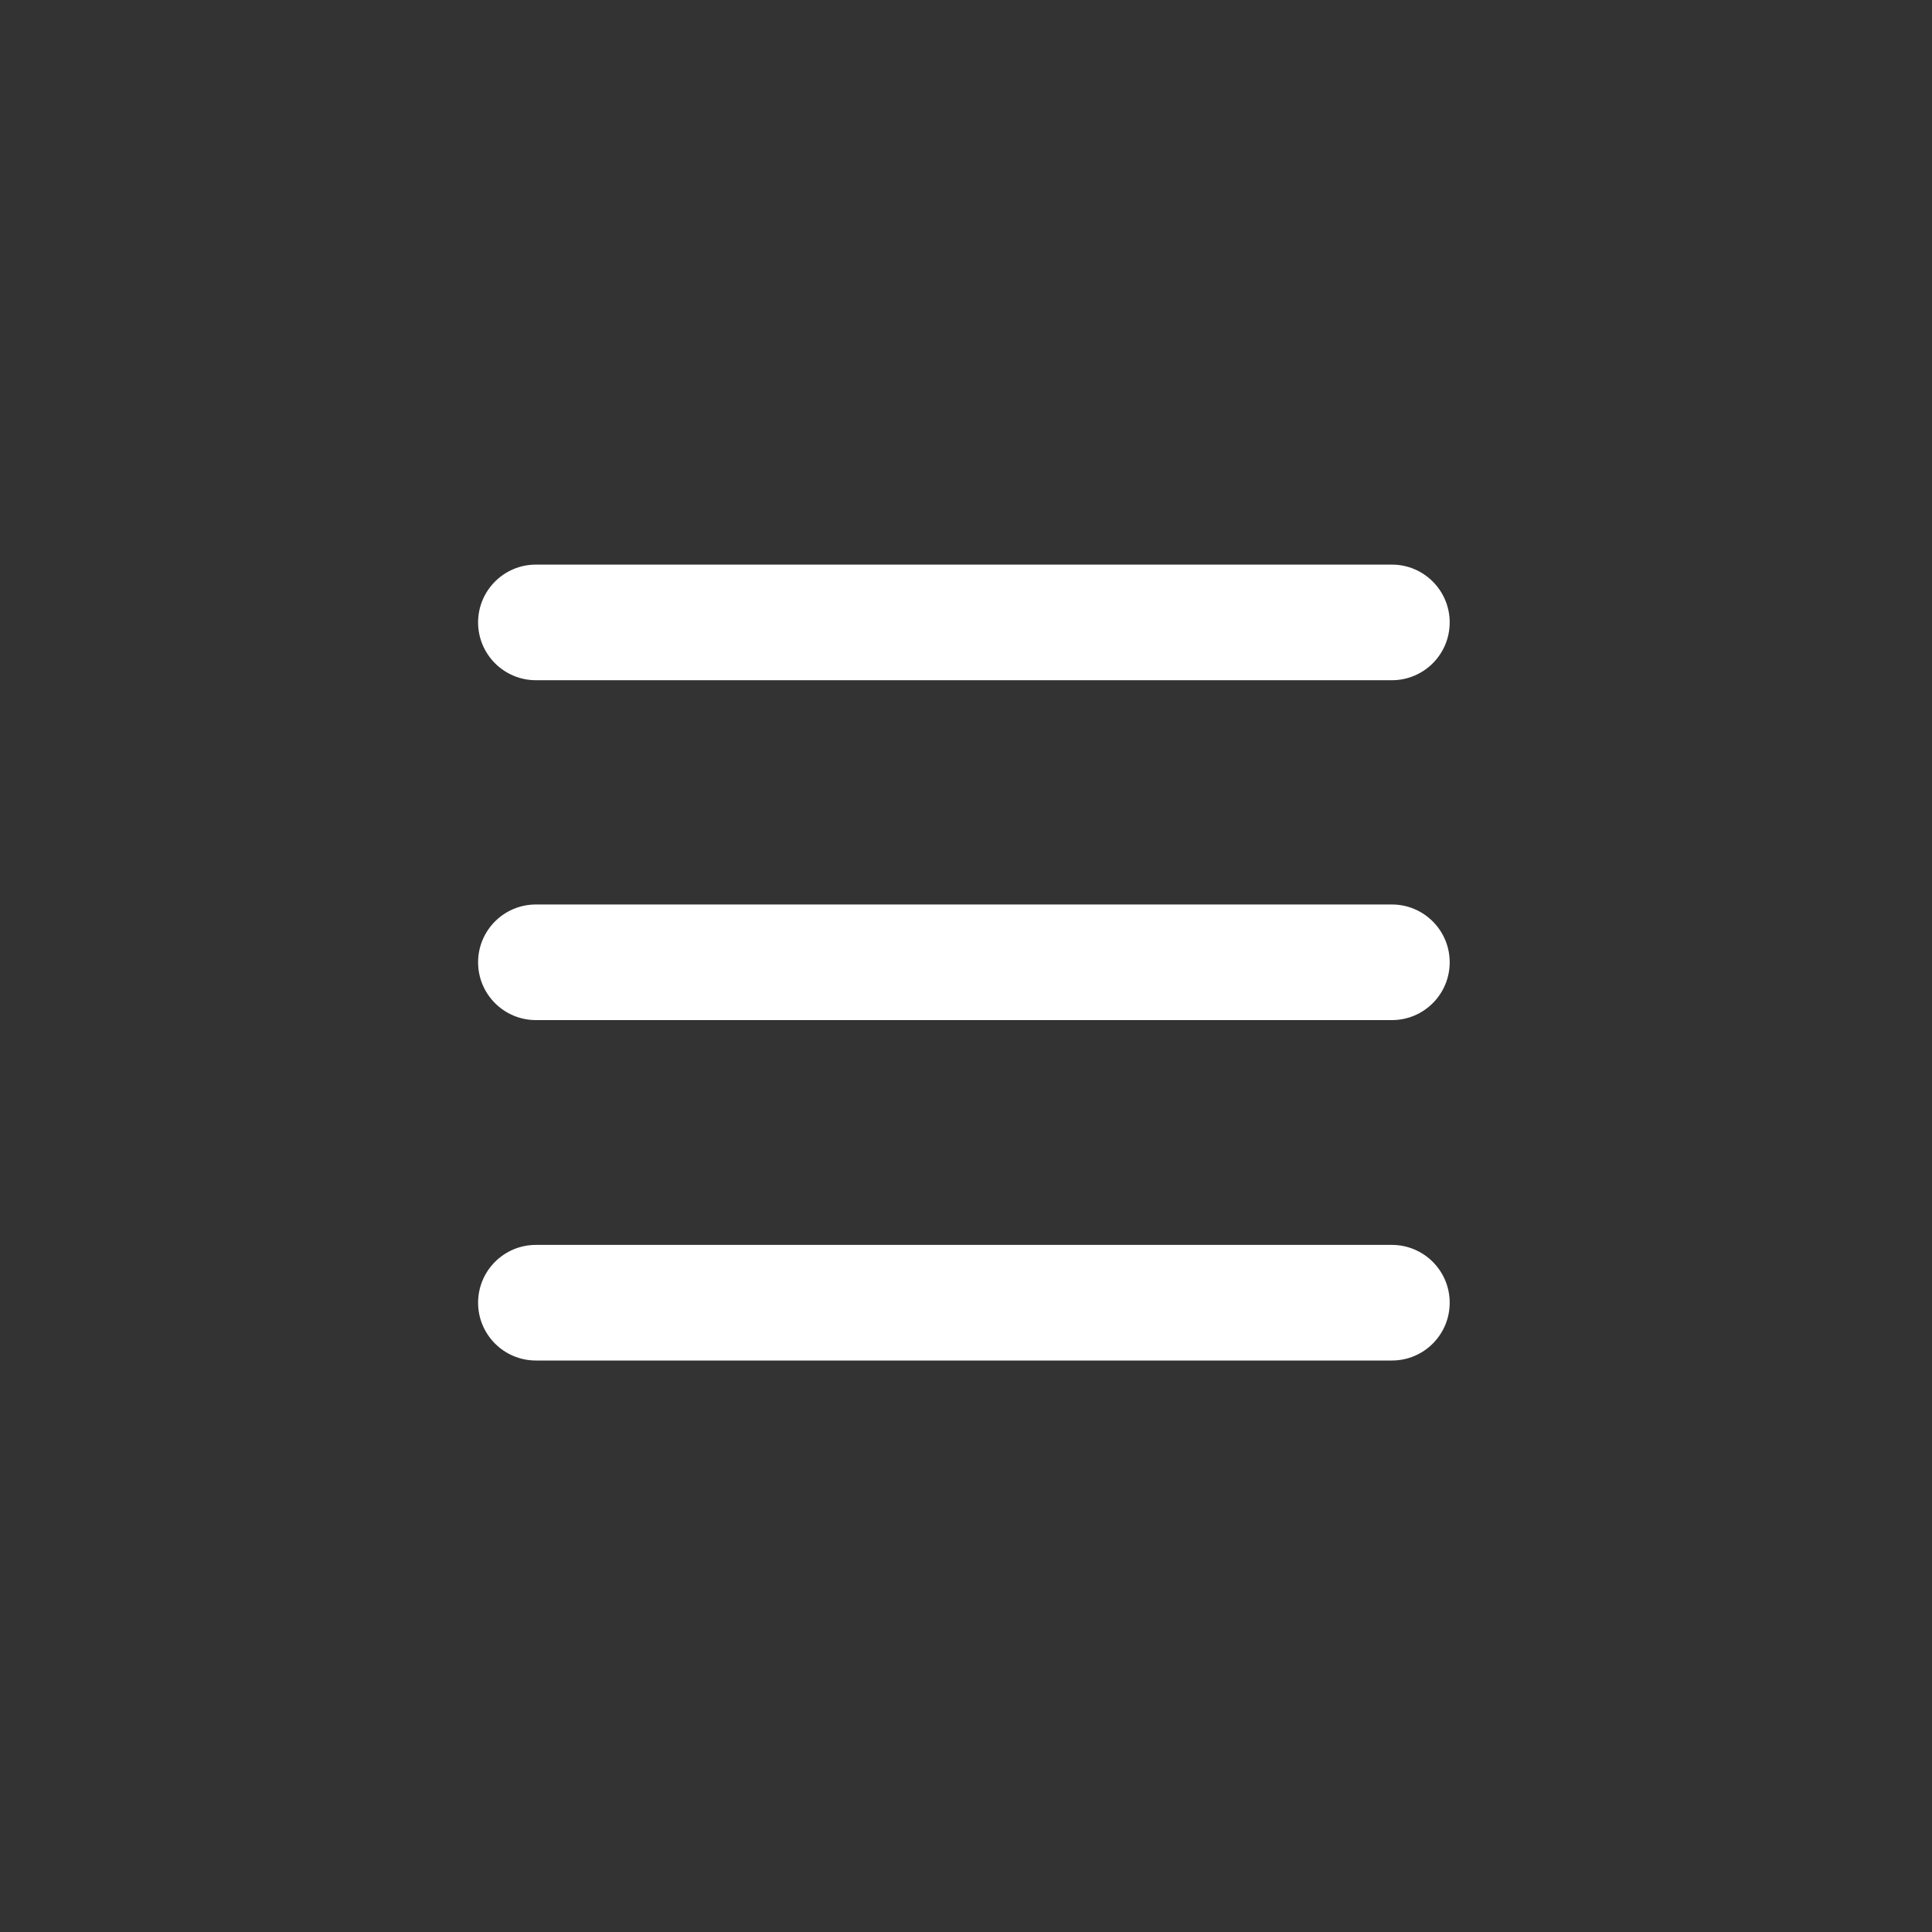 <?xml version="1.0" encoding="utf-8"?>
<!-- Generator: Adobe Illustrator 26.0.1, SVG Export Plug-In . SVG Version: 6.00 Build 0)  -->
<svg version="1.1" id="레이어_1" xmlns="http://www.w3.org/2000/svg" xmlns:xlink="http://www.w3.org/1999/xlink" x="0px"
	 y="0px" viewBox="0 0 500 500" style="enable-background:new 0 0 500 500;" xml:space="preserve">
<rect x="0" y="0" width="500" height="500" fill="#333333" stroke="none"/>
<style type="text/css">
	.st0{fill:#FFFFFF;}
</style>
<path class="st0" d="M360.23,176.04H138.69c-8.26,0-14.96-6.7-14.96-14.96v0c0-8.26,6.7-14.96,14.96-14.96h221.53
	c8.26,0,14.96,6.7,14.96,14.96v0C375.18,169.34,368.49,176.04,360.23,176.04z"/>
<path class="st0" d="M360.23,264H138.69c-8.26,0-14.96-6.7-14.96-14.96v0c0-8.26,6.7-14.96,14.96-14.96h221.53
	c8.26,0,14.96,6.7,14.96,14.96v0C375.18,257.3,368.49,264,360.23,264z"/>
<path class="st0" d="M360.23,352.1H138.69c-8.26,0-14.96-6.7-14.96-14.96v0c0-8.26,6.7-14.96,14.96-14.96h221.53
	c8.26,0,14.96,6.7,14.96,14.96v0C375.18,345.41,368.49,352.1,360.23,352.1z"/>
</svg>
